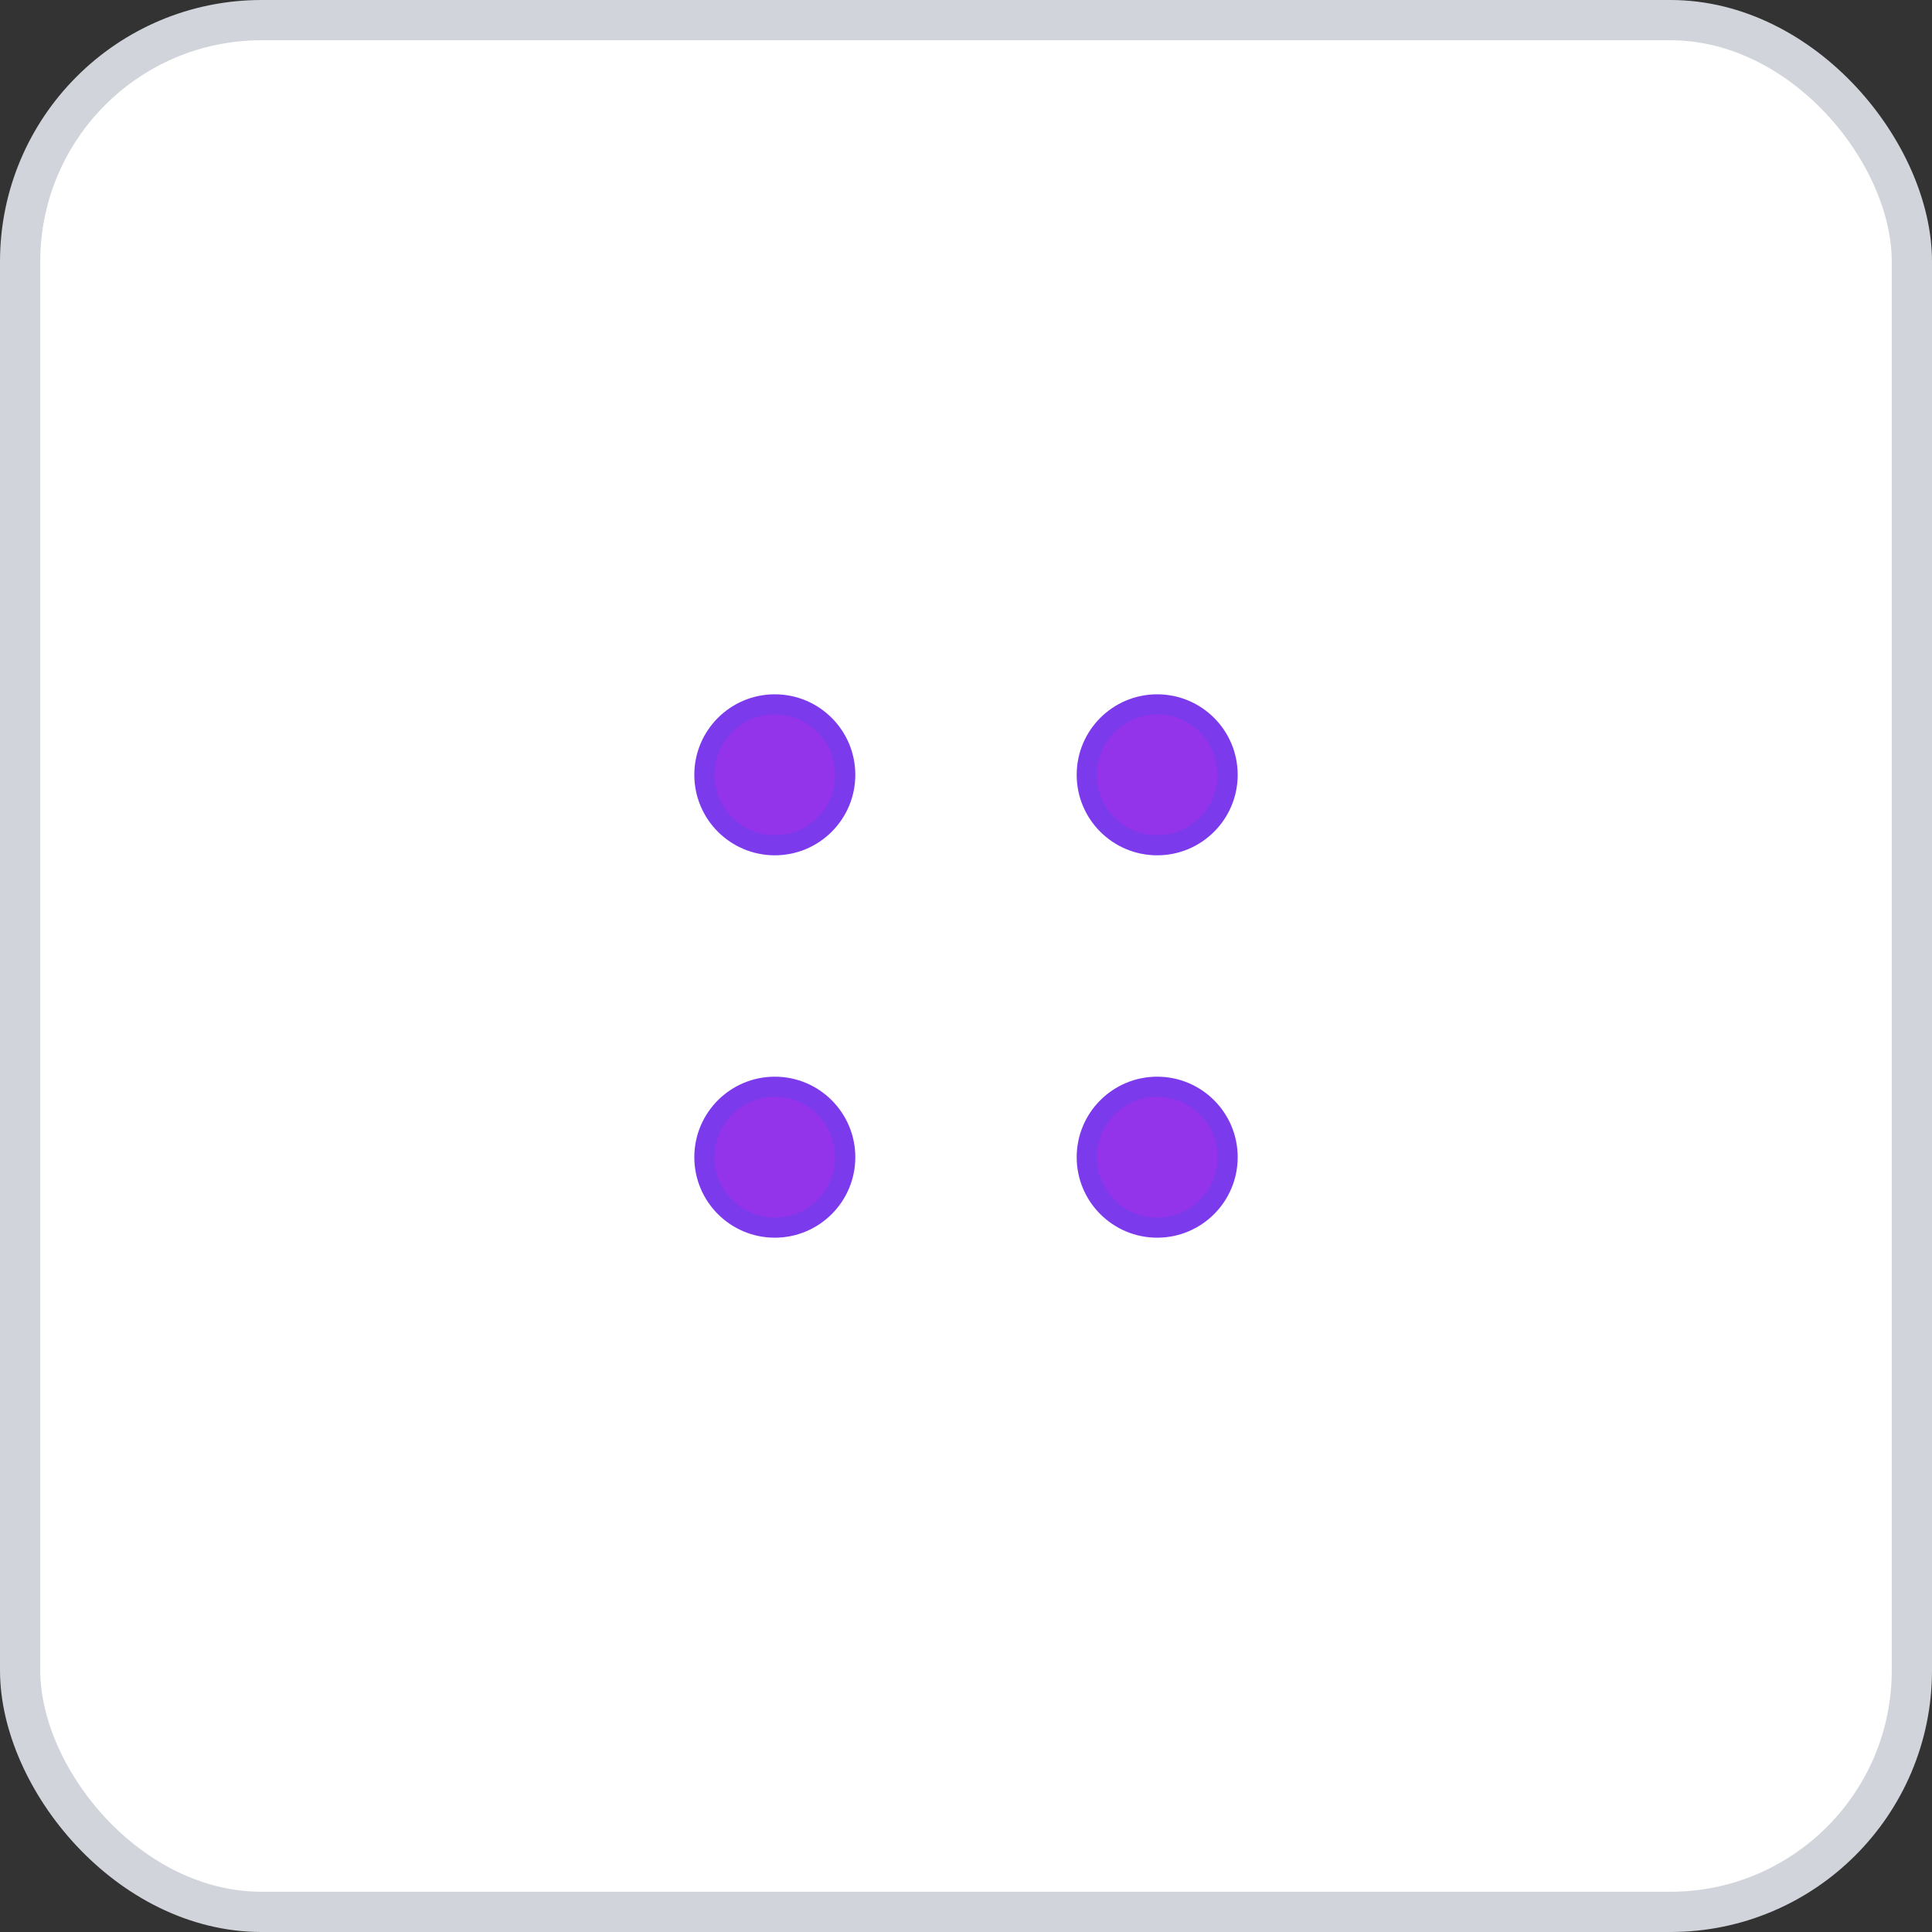 <svg width="96" height="96" xmlns="http://www.w3.org/2000/svg">
    <rect width="100%" height="100%" fill="#333333" stroke="none"/>
    <rect x="1" y="1" width="94" height="94" rx="12" ry="12" fill="#FFFFFF" stroke="#D1D5DB" stroke-width="2" stroke-dasharray=""/>
    <g transform="translate(48, 48)">
      <circle cx="-9.5" cy="-9.5" r="3.5" fill="#9333EA" stroke="#7C3AED" stroke-width="1"/><circle cx="9.5" cy="-9.5" r="3.5" fill="#9333EA" stroke="#7C3AED" stroke-width="1"/><circle cx="-9.5" cy="9.5" r="3.5" fill="#9333EA" stroke="#7C3AED" stroke-width="1"/><circle cx="9.5" cy="9.5" r="3.5" fill="#9333EA" stroke="#7C3AED" stroke-width="1"/>
    </g>
  </svg>